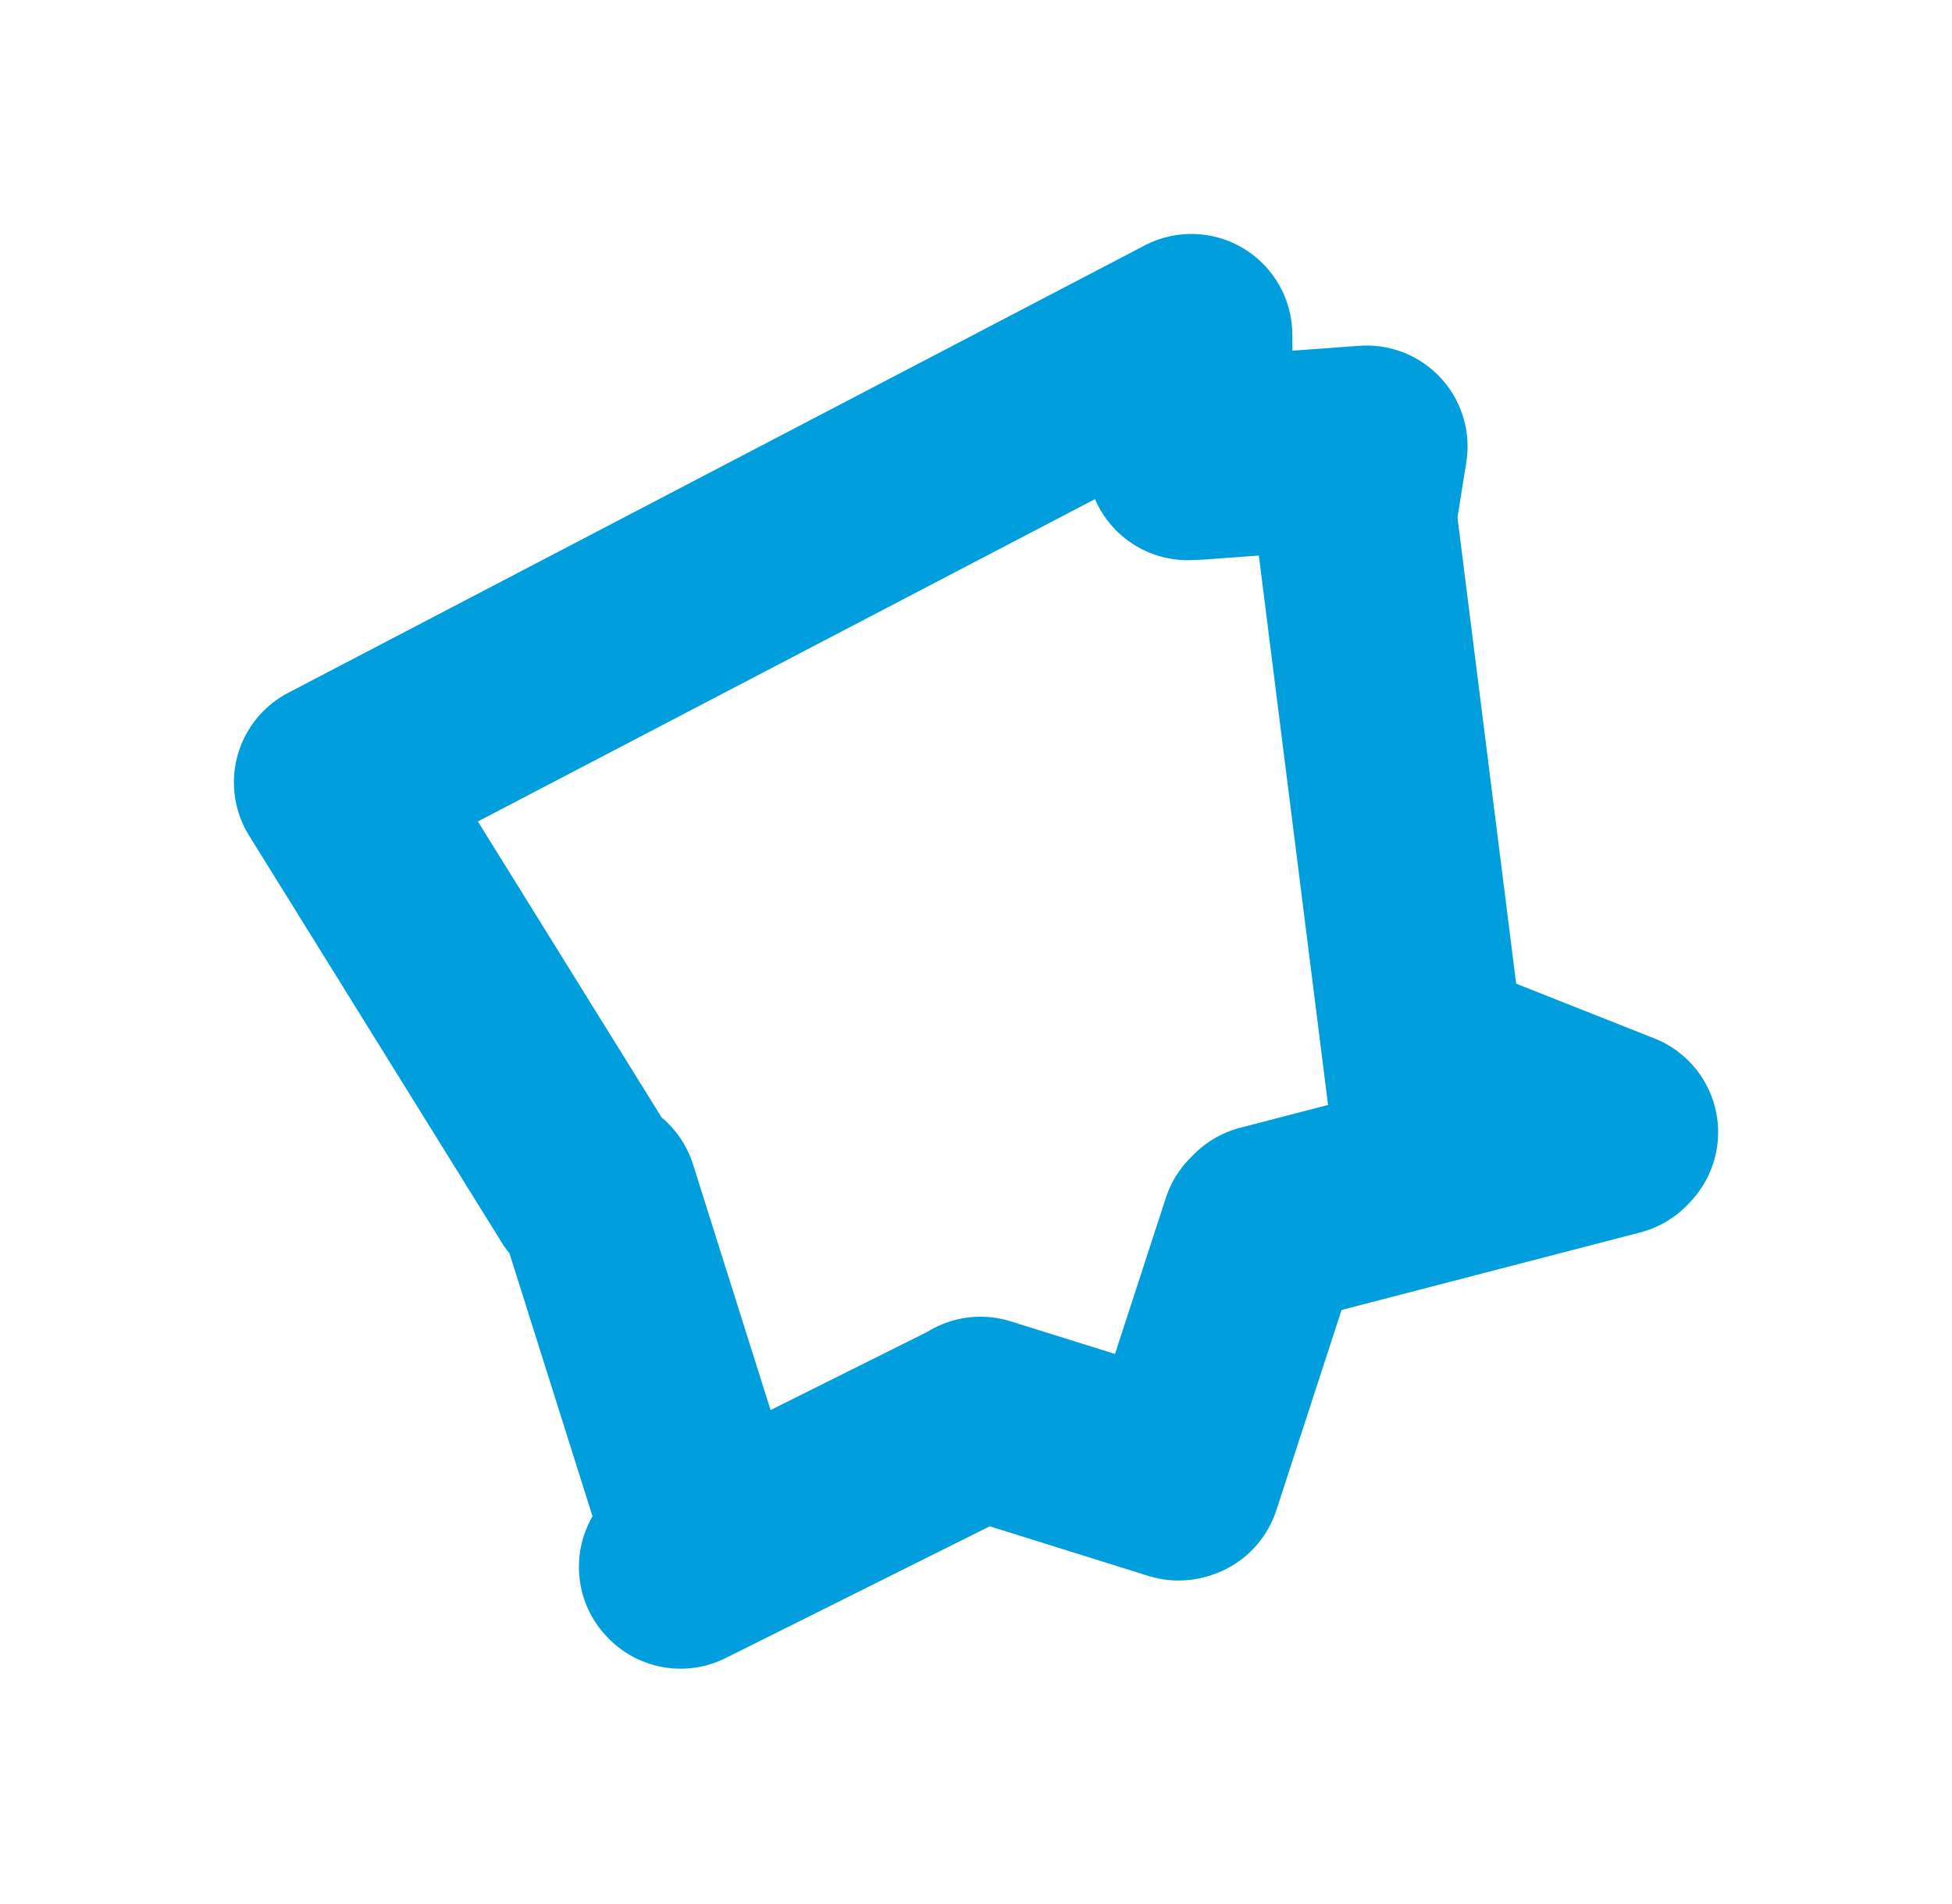 <svg viewBox="0 0 46.95 45.782" width="46.95" height="45.782" xmlns="http://www.w3.org/2000/svg">
  <title>Desná, okres Svitavy, Pardubický kraj, Severovýchod, Česko</title>
  <desc>Geojson of Desná, okres Svitavy, Pardubický kraj, Severovýchod, Česko</desc>
  <polygon points="8.053,18.813 14.132,28.603 14.354,28.73 16.64,35.968 17.384,36.033 16.351,37.681 16.369,37.7 23.445,34.171 23.583,34.09 28.347,35.58 28.391,35.566 30.348,29.559 30.437,29.469 38.842,27.287 38.898,27.227 35.219,25.771 34.348,26.25 32.604,12.403 32.871,10.736 28.815,11.033 28.567,11.044 28.66,8.551 28.656,8.053 8.053,18.813" stroke="#009edd" stroke-width="4.854px" fill="none" stroke-linejoin="round" vector-effect="non-scaling-stroke"></polygon>
</svg>